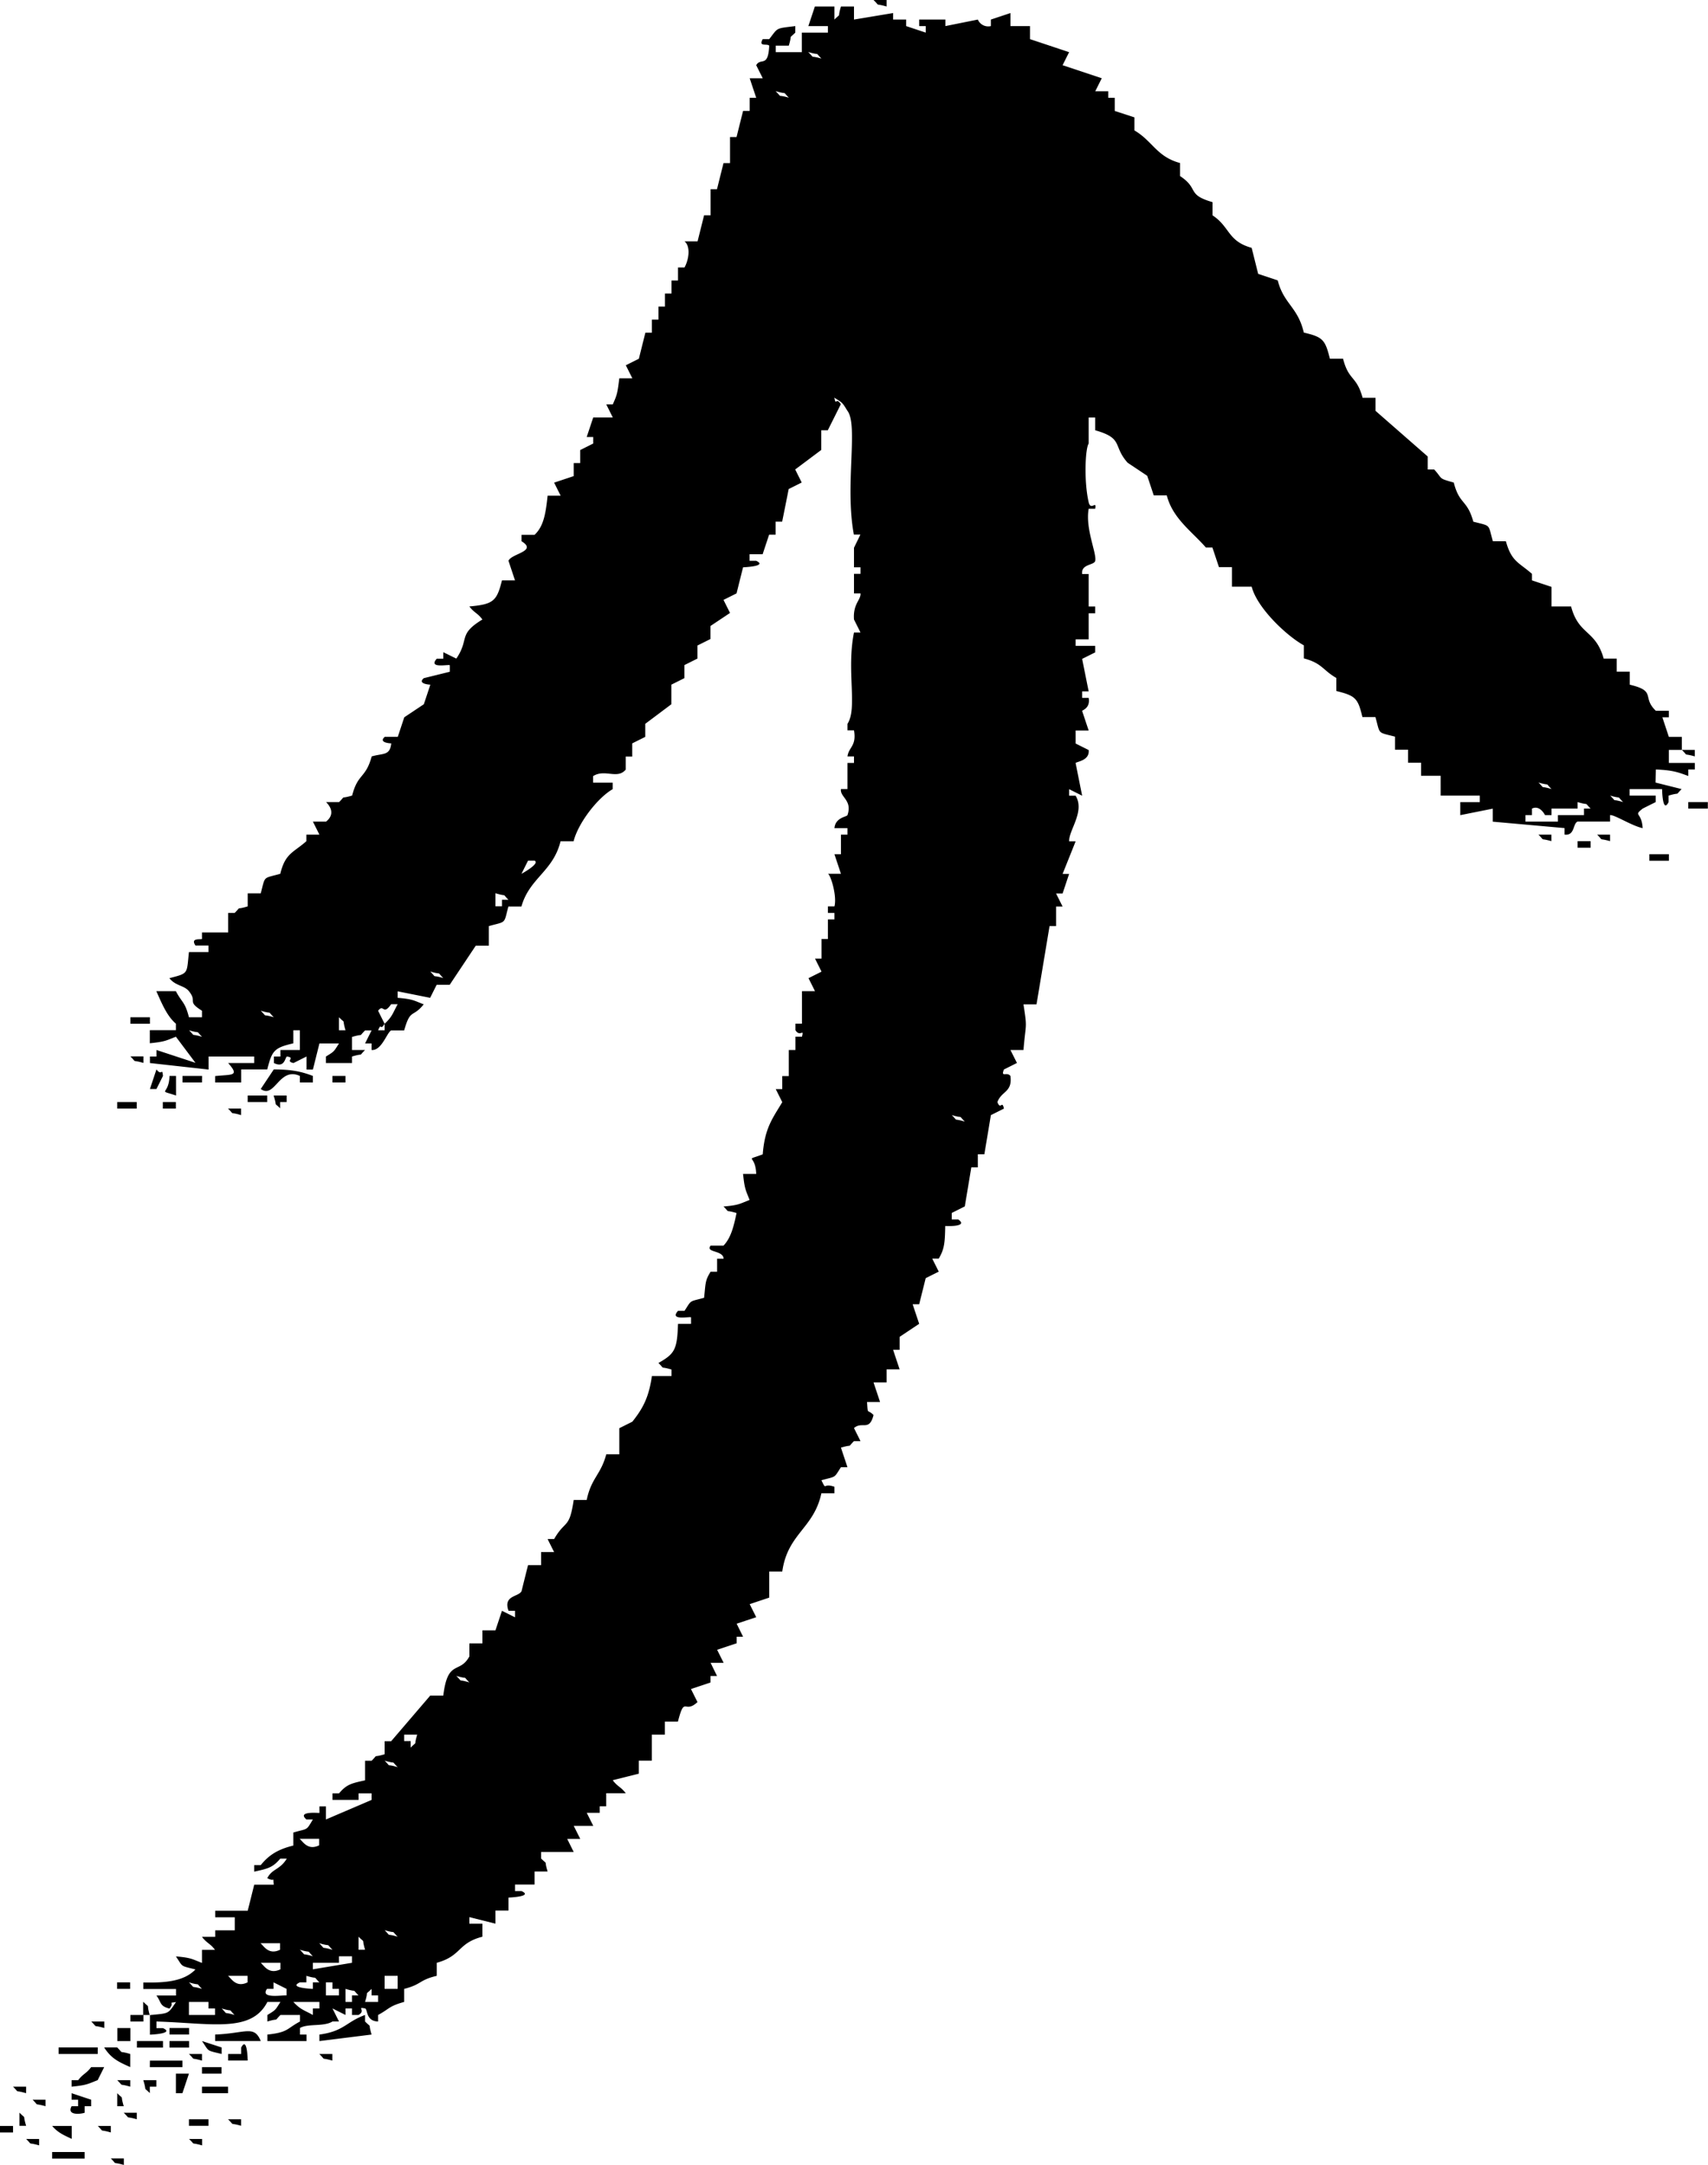 <svg data-name="图层 1" xmlns="http://www.w3.org/2000/svg" viewBox="0 0 631.33 800" preserveAspectRatio="none"><path d="M412.05 2.41V0h-4.82c2.77 2.7-.02 1 4.82 2.41zm284.34 281.93c6.32.28 8.18 1 12 2.41v-2.41h2.41v-2.41h-9.6v-4.82h4.8v-4.82h-4.8l-2.4-7.23h2.4v-2.41h-4.81c-5.32-5.08.42-7.25-9.64-9.64v-4.82h-4.82v-4.82h-4.82c-3-10.72-9.24-8.6-12.05-19.27h-7.23v-7.23l-7.23-2.41v-2.41c-4.87-4.28-7.55-4.47-9.64-12.05h-4.82c-1.83-6.56-.57-5.49-7.22-7.23-2.25-8.25-5.13-6.2-7.23-14.46-6-1.66-3.92-1.24-7.23-4.82h-2.41v-4.82l-19.28-16.86V147H588c-2.24-8.26-5.13-6.2-7.23-14.46h-4.87c-1.74-7-2.58-8-9.63-9.64-2.22-9.51-7.4-10.52-9.64-19.28l-7.23-2.41q-1.21-4.82-2.41-9.63c-8.91-2.44-8-7.78-14.46-12V74.7c-9.78-2.83-4.82-4.89-12-9.64v-4.82c-8.67-2.34-10.1-8.07-16.87-12.05v-4.82L496.39 41v-4.86H494v-2.41h-4.82c.8-1.6 1.6-3.21 2.41-4.81l-14.48-4.82q1.2-2.42 2.41-4.82l-14.46-4.82V9.64h-7.23V4.82l-7.23 2.41v2.41a4.17 4.17 0 0 1-4.82-2.41l-12 2.41V7.23h-9.68v2.41h2.41v2.41l-7.23-2.41V7.23h-4.82V4.82L400 7.23V2.41h-4.82c-1.45 4.81.33 2.07-2.41 4.82V2.41h-7.23q-1.2 3.62-2.41 7.23h7.23v2.41h-9.64v7.23h-9.64v-2.41h4.82c1.45-4.81-.33-2.08 2.41-4.82V9.64c-7.44.94-6.22.43-9.64 4.82h-2.4c-1.69 3 1.53 1.51 2.4 2.41-.4 8.38-3.16 4.26-4.81 7.23l2.41 4.82h-4.82q1.2 3.61 2.41 7.22h-2.41V41H359q-1.21 4.83-2.41 9.64h-2.41v9.64h-2.41q-1.21 4.82-2.41 9.64H347v9.64h-2.41q-1.2 4.82-2.41 9.64h-4.82c2.1 1.62 1.85 6.18 0 9.64h-2.41v4.81h-2.41v4.82h-2.41v4.82h-2.41v4.82h-2.42v4.82h-2.41q-1.2 4.81-2.41 9.64l-4.82 2.41c.81 1.61 1.61 3.21 2.41 4.82h-4.82c-.7 5.62-.79 6-2.41 9.64h-2.41q1.21 2.4 2.41 4.82h-7.23q-1.2 3.61-2.41 7.23h2.41v2.41l-4.81 2.41v4.81h-2.41v4.82l-7.23 2.41q1.2 2.41 2.41 4.82h-4.82c-.66 6.18-1.35 11.26-4.82 14.46h-4.82V200c6.08 3.72-3.78 4.55-4.82 7.23.8 2.41 1.61 4.82 2.41 7.23h-4.82c-1.9 7.67-3.17 8.85-12.05 9.64 1.86 2.44 3 2.37 4.82 4.82-9.2 5.62-4.66 7.13-9.64 14.45l-4.82-2.37v2.41h-2.41c-3.37 3.79 4.45 2 4.82 2.41v2.41l-9.6 2.37c-2.61 2.18 2.41 2.41 2.41 2.41q-1.2 3.62-2.41 7.23l-7.23 4.82-2.4 7.23h-4.82c-2.54 2.27 2.41 2.41 2.41 2.41-.5 4.64-3 3.57-7.23 4.82-2.25 8.25-5.13 6.2-7.23 14.46-4.81 1.45-2.08-.34-4.82 2.41h-4.82c2.37 2.38 2.78 5 0 7.22H200l2.41 4.82h-4.82v2.41c-4.75 4.21-7.84 4.43-9.64 12.05-6.55 1.84-5.48.57-7.23 7.23h-4.82v4.82c-4.81 1.45-2.07-.33-4.82 2.41h-2.41v7.23H159V347c-.95.24-4.28-.44-2.41 2.41h4.82v2.41h-7.23c-.89 8.15 0 7.76-7.23 9.64 2.28 2.91 5.45 2.61 7.23 4.82 3.28 4.07-1 3.56 4.82 7.22v2.41h-4.82c-1.49-5.84-2.55-5.29-4.82-9.63h-7.23c1.91 4.23 3.86 9.16 7.23 12v2.41h-9.64v4.82c5.68-.57 6-1 9.64-2.41l7.23 9.64-14.42-4.74v2.41h-2.41v2.41l21.69 2.41v-4.82h16.86v2.41h-9.64c4.41 5 1.42 4.14-4.81 4.82V400h9.63v-4.82h9.64c1.75-7 2.59-8 9.64-9.64v-4.82h2.41V388H188v2.41h-2.41v2.41c4.06 2 4.06-2.08 4.82-2.41 3.37.49-.91 1.67 2.41 2.41l4.82-2.41v4.82H200q1.2-4.81 2.41-9.64h7.23c-2 3.12-1.65 2.87-4.82 4.82v2.41h9.64v-2.41c4.81-1.45 2.07.34 4.82-2.41h-4.82v-4.82c4.81-1.45 2.07.34 4.82-2.41h2.41q-1.22 2.41-2.41 4.82h2.41V388c3.72.33 5.66-6.45 7.23-7.23h4.81c2.34-8.27 3.09-4.49 7.23-9.64-3.67-1.41-3.92-1.92-9.63-2.41v-2.4l12 2.4c.81-1.6 1.61-3.21 2.41-4.81h4.82l9.64-14.46h4.82v-7.23c6.56-1.84 5.49-.57 7.23-7.23h4.82c3-10.58 11.7-12.91 14.46-24.1h4.82c1.74-6.88 8.95-16.11 14.45-19.27v-2.41h-7.23v-2.41c4.32-2.77 9 1.31 12.05-2.41v-4.82h2.41v-4.87l4.82-2.41v-4.82l9.64-7.23V253l4.82-2.41v-4.82l4.82-2.41v-4.82l4.82-2.41v-4.81l7.23-4.82-2.41-4.82 4.82-2.41q1.2-4.83 2.41-9.64s9.37-.34 4.82-2.41h-2.41v-2.41h4.82l2.4-7.23h2.41v-4.82h2.41q1.22-6 2.41-12.05l4.82-2.41-2.41-4.82 9.64-7.22V159h2.41l4.82-9.64c-1.87-2.85-1.74.93-2.41-2.41 3.12 2 2.87 1.65 4.82 4.82 4.14 5.3-1 27.75 2.41 45.78h2.41l-2.37 4.86v7.23h2.41v2.41H400v7.23h2.41c.22 2.37-2.83 3.79-2.41 9.64l2.41 4.81H400c-2.85 14.13 1.39 28-2.41 33.74v2.41H400c1 5.85-1.93 6.11-2.41 9.64H400v2.41h-2.41v9.64h-2.41c-.45 3 4.32 4.1 2.41 9.63-.23.67-4.45.81-4.82 4.82h4.82v2.41h-2.41v7.23h-2.41l2.41 7.23h-4.82c1 .32 3.43 8.24 2.41 12.05h-2.41v2.41h2.41v2.41h-2.41V347H388v7.23h-2.41q1.21 2.4 2.41 4.82l-4.82 2.41q1.22 2.4 2.41 4.82h-4.82v12h-2.41v2.41c1.74 2.77 3.23-.9 2.41 2.41h-2.41v4.9h-2.46v9.64h-2.41v4.82h-2.41c.81 1.61 1.61 3.21 2.41 4.82-3.64 6.09-6.46 9.52-7.22 19.28-7.13 2.71-2.69-.39-2.41 7.22H359c.57 5.69 1 6 2.41 9.64-3.68 1.41-3.93 1.93-9.64 2.41 2.73 2.7 0 1 4.82 2.41-1 4.74-2 9.12-4.82 12.05H347c-2 2.67 4.58 1.57 4.82 4.82h-2.42v4.82H347c-2.09 3.36-1.8 4.16-2.41 9.64-5.71 1.55-4.52.68-7.23 4.82h-2.41c-3.37 3.78 4.45 2 4.82 2.41v2.41h-4.82c-.32 9.52-1.18 11-7.23 14.45 2.74 2.7 0 1 4.82 2.41v2.41h-7.24c-1.11 7.8-3.28 11.93-7.23 16.87l-4.82 2.41v9.64h-4.82c-2 7.58-5.54 8.73-7.23 16.87h-4.81c-1.6 10.93-3.07 7.2-7.23 14.45h-2.41q1.2 2.42 2.41 4.82h-4.82v4.82h-4.82q-1.22 4.83-2.41 9.64c-1.19 2.19-6.82 1.45-4.82 7.23h2.41v2.41l-4.82-2.41c-.8 2.41-1.61 4.82-2.41 7.23h-4.82v4.82h-4.82v4.82c-3.63 6.64-8 .88-9.64 14.46h-4.82l-14.45 16.86h-2.41v4.82c-4.81 1.45-2.08-.33-4.82 2.41h-2.41v7.23c-5.25 1.14-6.83 1.54-9.64 4.82h-2.41v2.41h9.64v-2.41h4.82v2.41l-16.87 7.23v-4.82h-2.41v2.41c-.2.06-8.49-.79-4.82 2.41H200c-2.59 4.26-1.63 3.21-7.23 4.82v4.82c-5.64 1.38-9 3.44-12.05 7.23h-2.41v2.41c5.25-1.14 6.83-1.54 9.64-4.82h2.41c-2.61 4.25-5.39 3.66-7.23 7.23 3 1.64 2-1 2.41 2.41h-7.23q-1.2 4.82-2.41 9.63h-12v2.41h7.22v4.82h-7.22v2.41H159c1.85 2.45 3 2.37 4.82 4.82H159v4.82c-3.68-1.41-3.93-1.92-9.64-2.41 2.75 4.06 1.46 3.36 7.23 4.82-4.11 4.27-10.66 5-19.28 4.82v2.41h12.09v2.41h-7.23c1.88 2.56 1.13 3.91 4.82 4.82 2.13-2.66-1-1.88 2.41-2.41-3.08 4.49-2.39 4.09-9.64 4.82v7.23s9.37-.34 4.82-2.41h-2.41V747c20.35.61 35.08 4.31 41-7.23H188c-2 3.12-1.65 2.87-4.82 4.82V747c4.81-1.45 2.08.33 4.82-2.41h7.23V747c-5 2.63-4.25 4-12.05 4.82v2.41h14.46v-2.41h-2.41v-2.42c2.86-1.74 8.81-.39 12-2.41h2.41l-2.41-4.82 4.82 2.41v-2.41h2.41v2.41h2.41c2.93-1.73-.94-3.05 2.41-2.41 1 .18.19 4.73 4.82 4.82v-2.41c4.29-2.32 3.89-3.22 9.63-4.82v-4.82c6.57-1.67 5.45-3.27 12.05-4.82v-4.82c9.3-2.58 7.57-7.21 16.87-9.64v-4.82h-4.82v-2.41l9.64 2.41V706h4.82v-4.8s9.37-.33 4.82-2.4h-2.41v-2.41h7.23v-4.82h4.82c-1.45-4.81.33-2.08-2.41-4.82v-2.41h12.05l-2.39-4.82h4.82l-2.41-4.82h7.22l-2.41-4.82H306v-2.41h2.41v-4.82h7.23c-1.86-2.45-3-2.37-4.82-4.82l9.64-2.41v-4.82h4.82V641h4.82v-4.82h4.82c2.57-9.89 2.31-2.61 7.23-7.22l-2.41-4.82 7.23-2.41v-2.41h2.41l-2.38-4.86h4.82l-2.41-4.82 7.23-2.41v-2.41H359l-2.37-4.82 7.23-2.41-2.41-4.82 7.22-2.41v-9.64h4.82c2-14.1 11.64-15.84 14.46-28.91h4.82v-2.41c-4.54-1.59-2.73 1.75-4.82-2.41 5.71-1.56 4.52-.68 7.23-4.82h2.41c-.8-2.41-1.61-4.82-2.41-7.23 4.81-1.45 2.07.33 4.82-2.41h2.41l-2.41-4.82c3-2.67 5.64 1.41 7.23-4.82-2.35-2.41-2.08.24-2.41-4.82h4.82c-.8-2.41-1.61-4.82-2.41-7.23h4.82V506h4.82q-1.22-3.61-2.41-7.22h2.41V494l7.23-4.82q-1.22-3.62-2.41-7.23h2.41q1.2-4.81 2.41-9.64l4.82-2.41-2.41-4.82h2.41c2.12-3.57 2.27-5.9 2.4-12.05 0 0 8.84.47 4.82-2.41h-2.41v-2.41l4.82-2.41q1.21-7.23 2.41-14.45h2.41v-4.82h2.41q1.21-7.23 2.41-14.46l4.82-2.41c-.7-3.34-1.19.77-2.41-2.41 1.5-4.14 5.6-3.57 4.82-9.64-1.28-1.74-3.65.76-2.41-2.41l4.82-2.41-2.41-4.79h4.82c.85-10.24 1.45-7.6 0-16.87h4.82l4.82-28.91h2.41v-7.23h2.41l-2.41-4.82h2.41q1.2-3.62 2.41-7.23h-2.41l4.82-12.05h-2.41c-.11-4.21 5.91-11 2.41-16.86h-2.41v-2.41l4.82 2.41q-1.21-6-2.41-12.05c.12-.55 5.26-.81 4.82-4.82l-4.82-2.41v-4.82h4.82q-1.22-3.61-2.41-7.23c0-.28 3.11-1 2.41-4.82h-2.41v-2.41h2.41q-1.22-6-2.41-12l4.82-2.41v-2.41h-7.23v-2.41h4.82v-9.63h2.41v-2.51h-2.41v-12h-2.41c-.45-3.75 4.39-3.16 4.82-4.82.68-2.68-3.73-11.85-2.41-19.28h2.41c.64-3.34-1.64.91-2.41-2.41-1.8-7.76-1.27-19.86 0-21.68v-9.64h2.41V159c10.62 3 6.38 5.73 12 12l7.23 4.82q1.21 3.61 2.41 7.23h4.82c2.18 8.57 9.34 13.37 14.46 19.28h2.41l2.41 7.23h4.82v7.23H547c2 7.85 12.87 18.15 19.28 21.68v4.82c6.8 1.8 6.92 4.31 12 7.23v4.82c7 1.75 8 2.59 9.64 9.64h4.82c1.84 6.56.57 5.49 7.23 7.23v4.82h4.82v4.82h4.82v4.82h7.23V294h14.46v2.41h-7.2v4.81l12-2.4v4.81l26.55 2.37v2.41c3.86.48 3-4.08 4.82-4.82h12v-2.39c1.65-.19 8.07 4 12.05 4.82-.37-6.17-3.6-4.35 0-7.22q2.4-1.21 4.82-2.41V294h-9.64v-2.41h12s.11 9.26 2.4 4.82V294c4.82-1.45 2.08.33 4.82-2.41l-9.63-2.41zm-542.17 96.38c4.81 1.45 2.07-.33 4.82 2.41-4.81-1.45-2.04.34-4.82-2.41zm26.5-7.23c4.81 1.45 2.08-.33 4.82 2.41-4.81-1.45-2.07.34-4.82-2.41zm28.92 7.23v-4.82c2.7 2.74 1 0 2.41 4.82zm16.87-2.41v2.41h-2.41c1.3-3.15.63.5 2.41-2.41q-1.22-2.4-2.41-4.82c2.14-2.77 1.75 2 4.82-2.41h2.41c-1.9 3.5-2 4.6-4.82 7.23zM243.37 359c4.81 1.45 2.08-.34 4.82 2.41-4.81-1.41-2.07.37-4.82-2.41zm26.51-26.51v2.41h-2.41v-4.82c4.81 1.45 2.07-.33 4.82 2.41zm7.23-9.64l2.41-4.82h2.41c2.16 1.04-4.64 4.76-4.82 4.86zm94-289.16c4.81 1.45 2.08-.33 4.82 2.41-4.84-1.41-2.1.38-4.85-2.37zm12.05-14.45c4.81 1.45 2.08-.34 4.82 2.41-4.84-1.41-2.1.35-4.85-2.37zM159 734.94c-4.81-1.45-2.08.33-4.82-2.41 4.82 1.47 2.11-.33 4.82 2.41zm4.82 9.64h-9.64v-4.82h7.23v2.41h2.41zm2.41-2.41c4.81 1.45 2.07-.34 4.81 2.41-4.77-1.45-2.04.33-4.77-2.41zm9.63-9.64c-4.21 2.06-6-1.38-7.23-2.41h7.23zm12-14.46v2.41c-4.21 2.06-6-1.38-7.23-2.41zm-7.23 7.23H188v2.41c-4.26 2.06-6.09-1.38-7.28-2.41zm9.64 12.05c-1.3-.17-10 1.4-7.23-2.41h2.41v-2.41l4.82 2.41zm16.87-16.87c-4.81-1.45-2.08.34-4.82-2.41 4.9 1.45 2.16-.33 4.91 2.41zm-4.82-41v2.41c-4.21 2.05-6-1.38-7.23-2.41zM200 722.89c-4.81-1.45-2.07.34-4.82-2.41 4.82 1.45 2.07-.33 4.82 2.41zm2.41 19.28H200v2.41c-3.49-1.9-4.6-2-7.23-4.82h9.64zm-2.41-9.64v2.41s-9.37-.34-4.82-2.41h2.41v-2.41c4.81 1.45 2.07-.33 4.82 2.41zm9.64 4.82h-4.82v-4.82h2.41v2.41h2.41zm-9.64-9.64v-2.41h9.64v-2.41h4.82v2.41zm14.46 9.64v2.41h-2.41v-4.82c4.81 1.45 2.07-.33 4.82 2.41zm2.41-16.87v-4.82c2.7 2.74 1 0 2.41 4.82zm7.23 19.28h-4.82c1.45-4.81-.34-2.07 2.41-4.82v2.41h2.41zm7.23-4.82h-4.82v-4.82h4.82zm-4.82-21.69c4.81 1.45 2.07-.33 4.82 2.41-4.82-1.45-2.08.34-4.82-2.41zm0-62.65c4.81 1.45 2.07-.33 4.82 2.41-4.82-1.45-2.08.34-4.82-2.41zm9.63-4.82v-2.41h-2.41V641h4.82c-1.45 4.77.34 2-2.41 4.78zm16.86-26.5c4.81 1.45 2.08-.34 4.82 2.41-4.82-1.45-2.06.31-4.82-2.41zm183.14-207.23c4.82 1.45 2.08-.34 4.82 2.41-4.81-1.46-2.07.33-4.82-2.41zm221.69-120.48c-4.81-1.45-2.07.33-4.82-2.41 4.81 1.45 2.08-.34 4.82 2.41zm12 7.23v2.4h-9.64v2.41h-12v-2.41h2.41v-2.4c2.94-1.48 4.82 2.4 4.82 2.4h2.41v-2.4h9.64v-2.41c4.81 1.45 2.07-.34 4.82 2.41zm9.64-4.82c4.81 1.45 2.07-.34 4.82 2.41-4.76-1.45-2.03.33-4.77-2.39zm31.32-14.46v-2.41H706c2.76 2.7 0 1.03 4.84 2.41zm-2.41 16.87v2.41h7.23v-2.41zm-50.6 14.45v-2.41H653c2.75 2.7 0 1.03 4.83 2.41zm21.69 0v-2.41h-4.77c2.73 2.7-.02 1.03 4.82 2.41zm-12 2.41h4.82v-2.41h-4.82zm26.53 4.82h7.22v-2.41H694zM139.76 375.9h-7.23v2.41h7.23zm-2.41 16.87v-2.41h-4.82c2.73 2.7-.02 1.03 4.82 2.41zm4.82 2.41l-2.41 7.23h2.41l2.41-4.82c-.37-3.39-.34.3-2.41-2.41zM200 400v-2.41c-4.12-1.57-7.57-2.39-14.46-2.41l-4.82 7.23c5.24 3.79 6.76-8.36 14.46-4.82V400zm-50.6-2.41H147c-.22 7.44-4.83 4.84 2.41 7.23zm9.64 0h-7.23V400H159zm53 0h-4.82V400h4.82zm-36.15 9.64h7.23v-2.41h-7.22zm12 2.41v-2.41h2.41v-2.41h-4.82c1.52 4.81-.27 2.07 2.52 4.82zm-53-2.41h-7.23v2.41h7.23zm9.64 2.41h4.82v-2.41h-4.82zm28.91 0h-4.82c2.74 2.7 0 1 4.82 2.41zm-41 322.89h-4.82v2.41h4.82zm4.82 7.23v4.82h2.41c-1.36-4.81.42-2.08-2.32-4.82zm-4.73 7.24h4.82v-2.41h-4.82zm86.75 0v-2.41c-7 2.52-7.71 6-16.87 7.23v2.41l19.28-2.41c-1.45-4.82.31-2.09-2.41-4.82zm-96.39 2.41V747h-4.82c2.74 2.69-.02 1 4.82 2.4zm9.64 0h-4.82v4.82h4.82zm14.47 2.4h7.23v-2.41H147zm16.87 0v2.41h16.86c-2.49-6.03-5.53-2.83-16.87-2.41zm-28.92 4.82h9.64v-2.41h-9.64zm12.05 0h7.23v-2.41H147zm19.27 2.37v-2.41l-7.27-2.37c2.79 4.05 1.5 3.35 7.27 4.78zm-45.79-2.41H106V759h14.46zm12 7.23V759c-4.81-1.45-2.07.33-4.82-2.41h-4.82c2.65 4.08 5.16 5.26 9.69 7.27zm41-7.23V759h-4.82v2.41h7.23s-.11-9.22-2.4-4.78zM159 761.45V759h-4.82c2.82 2.73.01 1.06 4.82 2.45zm48.19 0V759h-4.82c2.77 2.73.02 1.06 4.86 2.45zm-67.47 2.41h12.05v-2.41h-12.01zm-26.51 4.81h-2.41v2.41c5.69-.57 6-1 9.64-2.41.81-1.6 1.61-3.21 2.41-4.81h-4.82c-1.82 2.44-2.92 2.37-4.78 4.81zm45.79-2.4h7.23v-2.41H159zm-9.64 0v7.22h2.41q1.2-3.62 2.41-7.22zm-16.87 2.4h-4.82c2.74 2.7 0 1 4.82 2.41zm7.23 4.82v-2.41h2.41v-2.41h-4.82c1.49 4.82-.31 2.08 2.45 4.82zM94 771.08h-4.84c2.73 2.7 0 1 4.82 2.41zm65 2.41h9.63v-2.41H159zm-48.2 2.41h2.41v2.41h-2.41c-1.88 3.47 3.31 2.93 4.82 2.41v-2.41h2.41v-2.41l-7.23-2.41zm16.87 2.41h2.41c-1.45-4.81.33-2.07-2.41-4.82zm-26.51 0v-2.41h-4.77c2.73 2.7-.03 1.03 4.81 2.41zm-9.63 2.41v4.82H94c-1.47-4.81.31-2.07-2.43-4.82zm43.37 2.41v-2.41h-4.82c2.77 2.7.02 1.03 4.86 2.41zm19.28 2.41h7.23v-2.41h-7.23zm19.27 0v-2.41h-4.82c2.78 2.7.02 1.03 4.86 2.41zM84.34 788h4.82v-2.41h-4.82zm26.5 2.41v-4.82h-7.23c2.08 2.41 4.15 3.35 7.23 4.77zm14.46-4.82h-4.82c2.74 2.7 0 1 4.82 2.41zm-26.5 7.23v-2.41H94c2.71 2.65 0 .98 4.8 2.36zm60.24 0v-2.41h-4.82c2.78 2.65-.03.98 4.78 2.36zm-55.43 4.82h12v-2.41h-12zm26.51 2.36v-2.41h-4.82c2.7 2.7-.02 1.03 4.82 2.41z" transform="translate(-84.34)" fill="{{colors[0]}}" fill-rule="evenodd"/></svg>